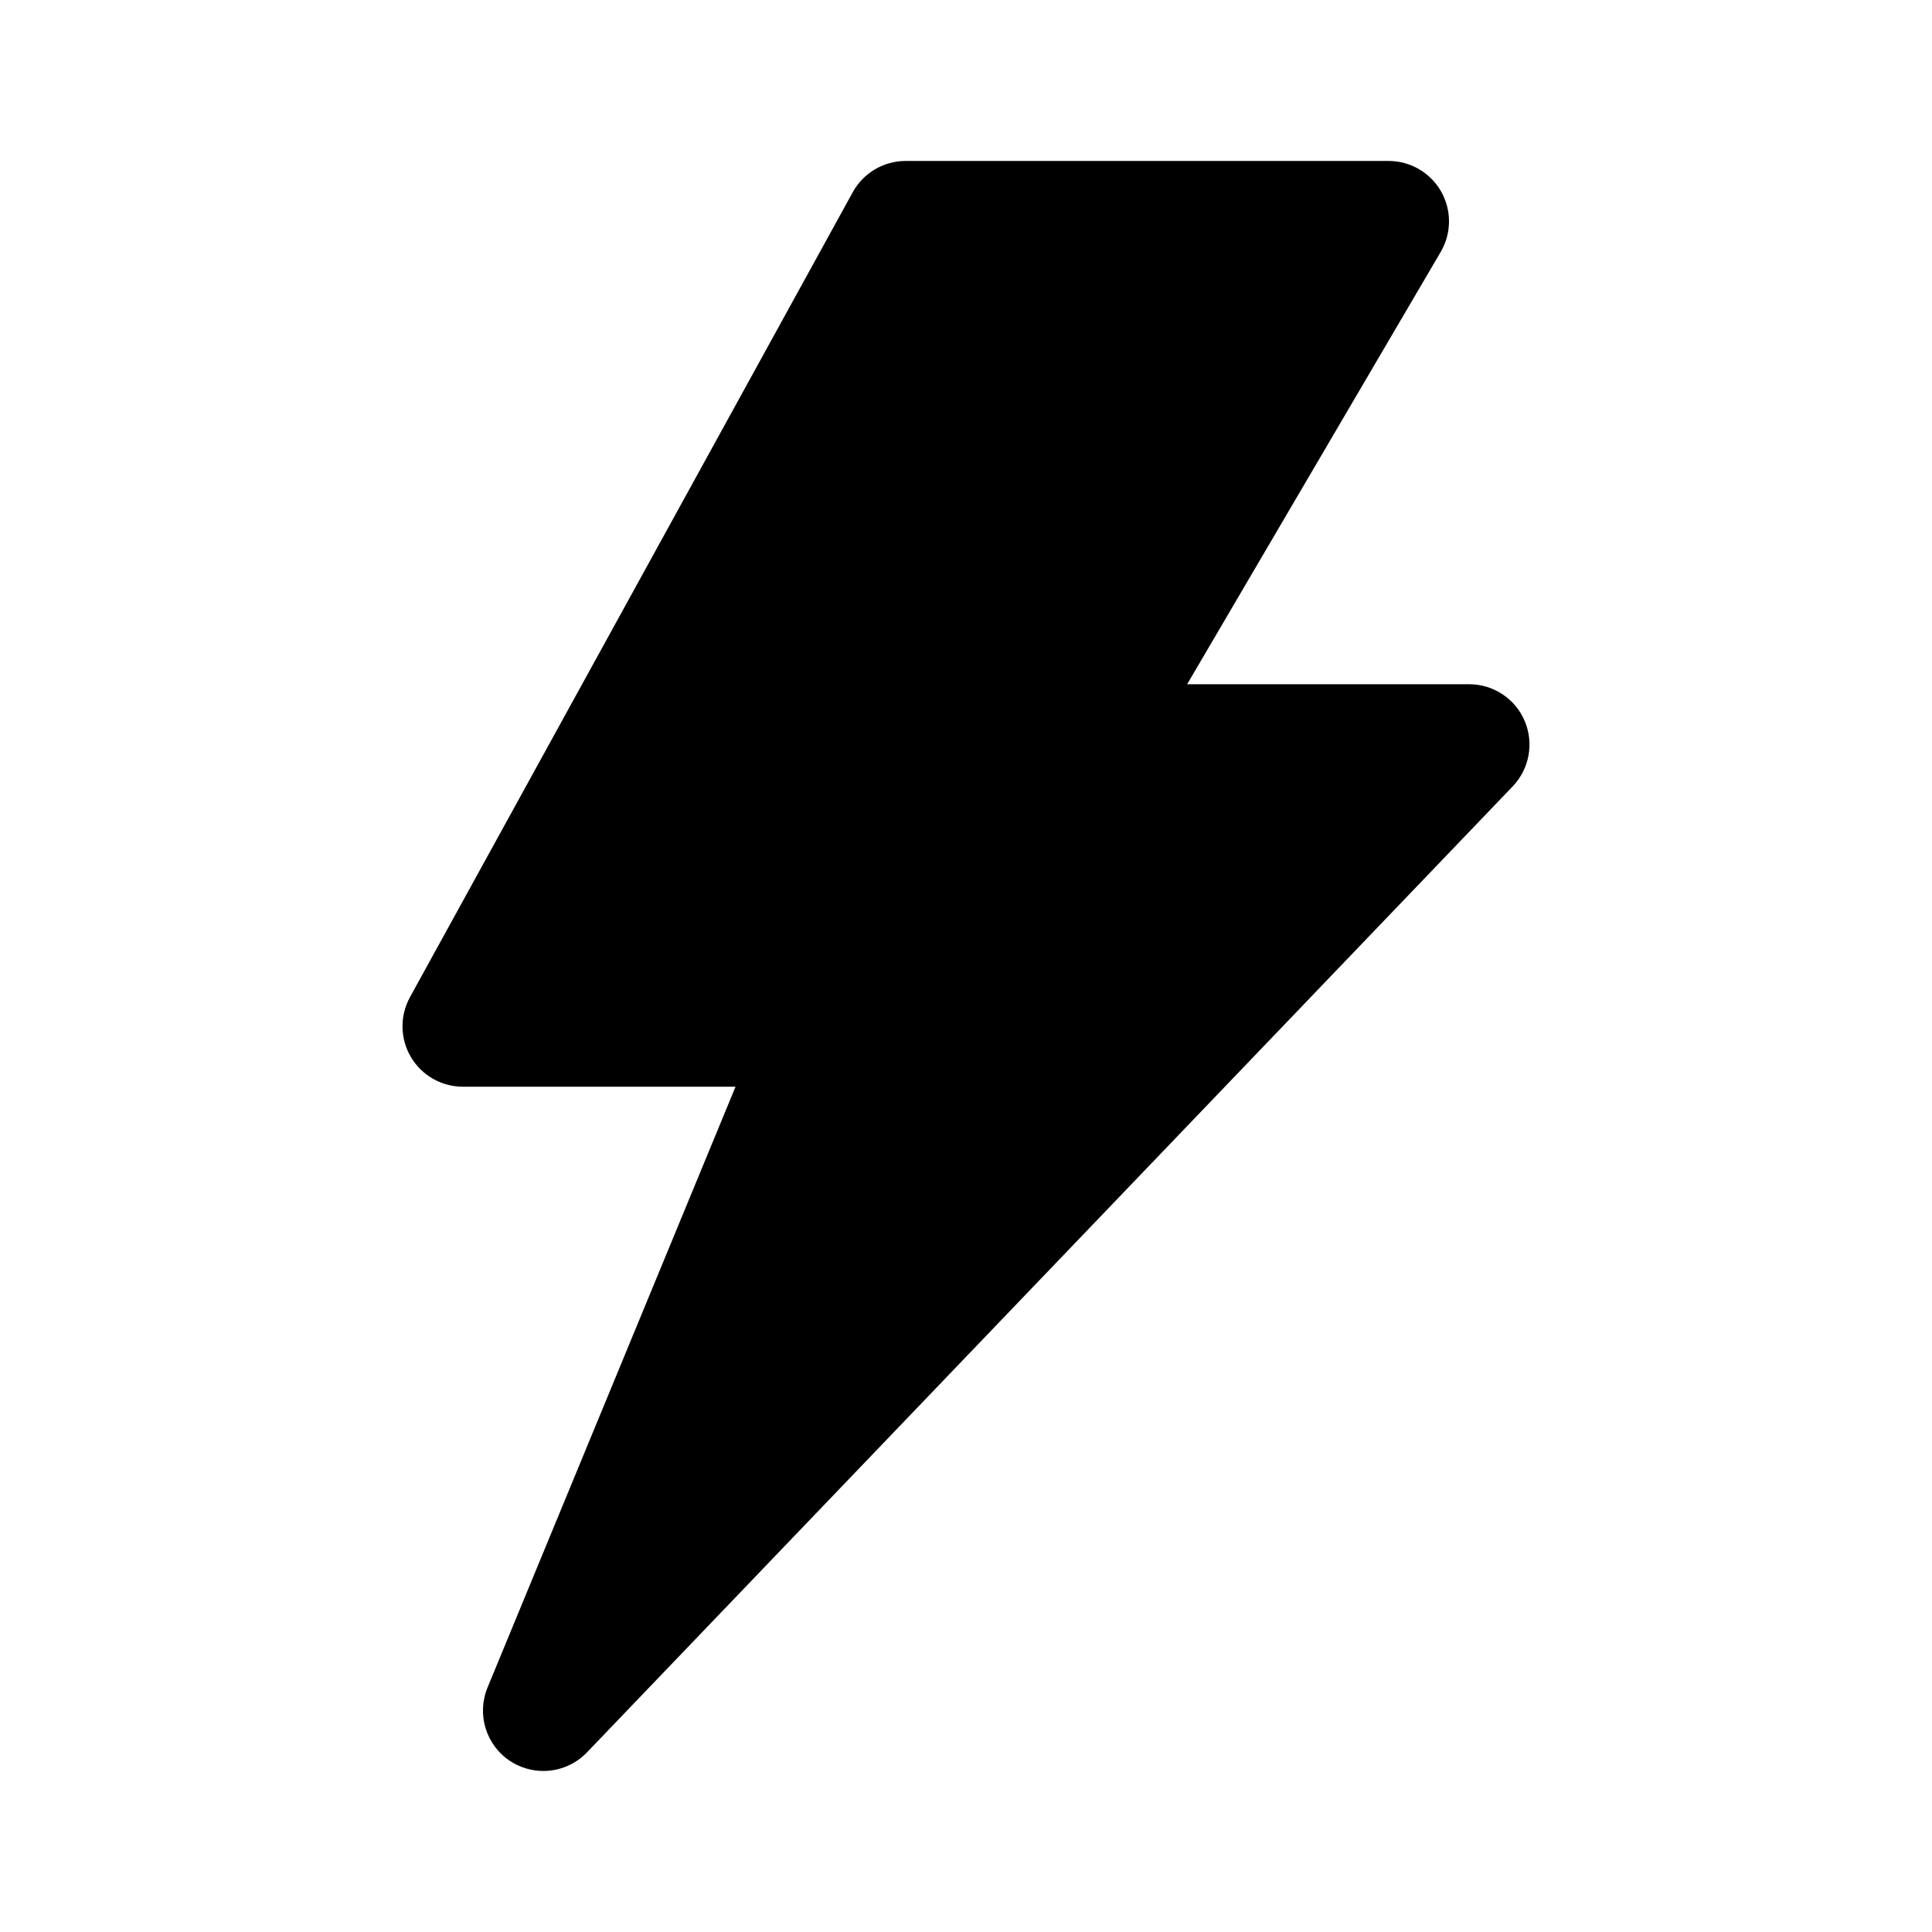 <svg width="32" height="32" viewBox="0 0 32 32" fill="none" xmlns="http://www.w3.org/2000/svg">
<path d="M25.253 11.94C25.096 11.571 24.734 11.333 24.333 11.333H19.663L23.863 4.172C24.044 3.863 24.046 3.48 23.868 3.169C23.689 2.858 23.358 2.666 23 2.666H15C14.635 2.666 14.299 2.865 14.124 3.184L6.79 16.517C6.62 16.827 6.626 17.204 6.806 17.508C6.986 17.813 7.313 17.999 7.666 17.999H12.183L8.075 27.951C7.892 28.396 8.05 28.908 8.453 29.171C8.621 29.279 8.81 29.333 9 29.333C9.264 29.333 9.528 29.227 9.722 29.025L25.055 13.025C25.332 12.735 25.41 12.309 25.253 11.94Z" fill="black"/>
</svg>
